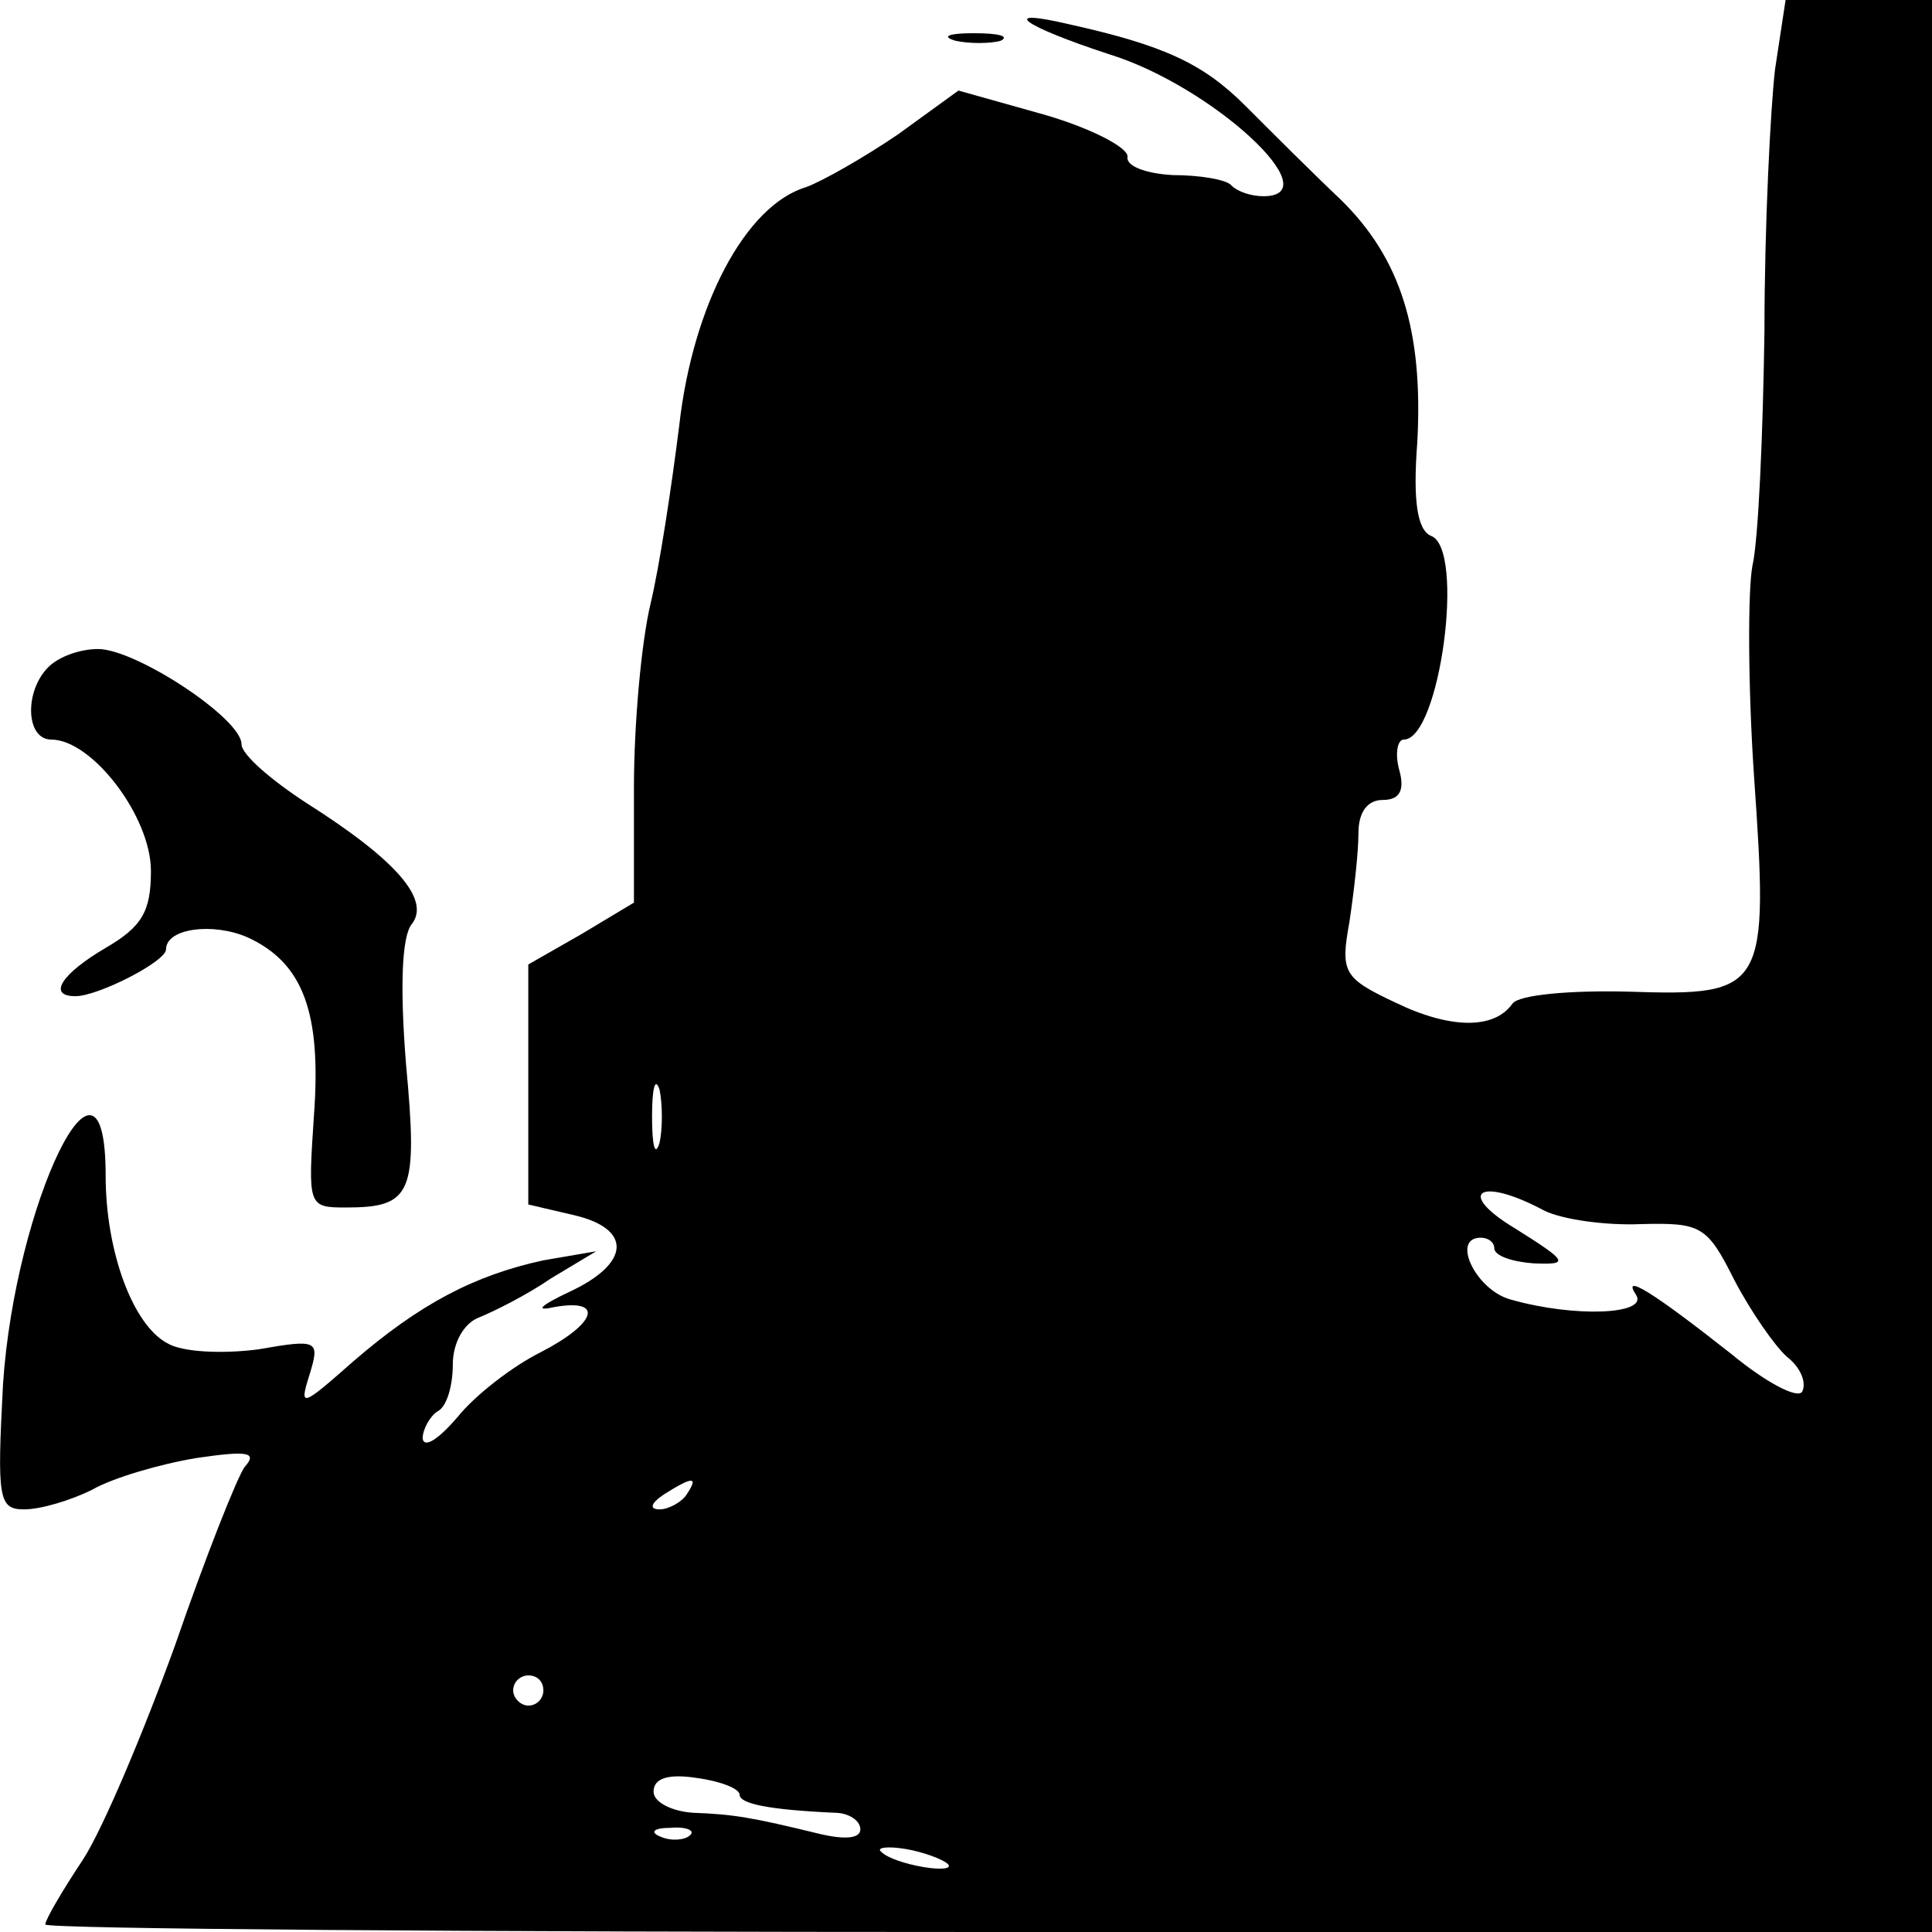 <?xml version="1.0" standalone="no"?>
<!DOCTYPE svg PUBLIC "-//W3C//DTD SVG 20010904//EN"
 "http://www.w3.org/TR/2001/REC-SVG-20010904/DTD/svg10.dtd">
<svg version="1.0" xmlns="http://www.w3.org/2000/svg"
 width="128pt" height="128pt" viewBox="0 0 128 128"
 preserveAspectRatio="xMidYMid meet">
<g transform="translate(0,128) scale(0.1,-0.1)"
fill="#000000" stroke="none">
<path d="M1176 1234 c-3 -26 -7 -104 -7 -173 -1 -69 -4 -139 -8 -156 -3 -16
-3 -78 1 -138 10 -143 8 -147 -83 -144 -38 1 -73 -2 -77 -8 -12 -17 -41 -17
-78 1 -34 16 -36 20 -30 53 3 20 6 46 6 59 0 14 6 22 16 22 11 0 15 6 11 20
-3 11 -1 20 3 20 24 0 41 127 18 135 -9 4 -12 23 -9 62 4 74 -11 122 -51 161
-18 17 -46 45 -63 62 -28 28 -54 40 -117 54 -47 11 -31 -1 27 -20 68 -21 147
-94 102 -94 -8 0 -17 3 -21 7 -3 4 -21 7 -39 7 -18 1 -31 6 -30 12 1 6 -24 19
-55 28 l-57 16 -40 -29 c-22 -15 -50 -31 -61 -35 -40 -12 -75 -78 -84 -158 -5
-40 -13 -93 -19 -118 -6 -25 -11 -79 -11 -122 l0 -76 -35 -21 -35 -20 0 -80 0
-79 30 -7 c39 -9 38 -32 -3 -51 -19 -9 -23 -13 -10 -10 34 6 28 -11 -9 -30
-18 -9 -43 -28 -55 -43 -12 -14 -22 -21 -23 -14 0 6 5 15 10 18 6 3 10 17 10
31 0 14 7 27 17 31 10 4 32 15 48 26 l30 18 -35 -6 c-46 -10 -82 -29 -126 -67
-34 -30 -36 -31 -29 -9 7 23 6 24 -34 17 -23 -3 -50 -2 -60 4 -23 12 -41 61
-41 111 0 106 -60 -18 -68 -138 -4 -76 -3 -83 14 -83 11 0 31 6 45 13 14 8 45
17 69 21 34 5 41 4 32 -6 -5 -7 -26 -60 -46 -118 -21 -58 -48 -122 -61 -142
-14 -21 -25 -40 -25 -43 0 -3 281 -5 625 -5 l625 0 0 640 0 640 -49 0 -48 0
-7 -46z m-739 -711 c-3 -10 -5 -2 -5 17 0 19 2 27 5 18 2 -10 2 -26 0 -35z
m586 -45 c12 -6 41 -10 64 -9 40 1 44 -1 62 -37 11 -21 27 -44 35 -51 9 -7 13
-17 10 -23 -3 -5 -24 6 -47 25 -52 41 -73 54 -63 39 8 -13 -41 -15 -83 -3 -23
6 -40 41 -20 41 5 0 9 -3 9 -7 0 -5 12 -9 26 -10 24 -1 23 1 -12 23 -40 24
-24 35 19 12z m-568 -188 c-3 -5 -12 -10 -18 -10 -7 0 -6 4 3 10 19 12 23 12
15 0z m-95 -130 c0 -5 -4 -10 -10 -10 -5 0 -10 5 -10 10 0 6 5 10 10 10 6 0
10 -4 10 -10z m130 -69 c0 -6 19 -10 63 -12 9 0 17 -5 17 -11 0 -6 -10 -7 -27
-3 -45 11 -57 13 -84 14 -14 1 -26 7 -26 14 0 9 10 12 29 9 15 -2 28 -7 28
-11z m-33 -27 c-3 -3 -12 -4 -19 -1 -8 3 -5 6 6 6 11 1 17 -2 13 -5z m171 -19
c3 -3 -4 -4 -16 -2 -12 2 -24 6 -28 10 -4 3 4 4 16 2 12 -2 25 -7 28 -10z"/>
<path d="M633 1253 c9 -2 23 -2 30 0 6 3 -1 5 -18 5 -16 0 -22 -2 -12 -5z"/>
<path d="M32 838 c-16 -16 -15 -48 2 -48 27 0 66 -51 66 -87 0 -27 -6 -37 -30
-51 -29 -17 -39 -32 -20 -32 15 0 60 23 60 31 0 14 31 18 54 8 37 -17 49 -50
44 -118 -4 -60 -4 -61 21 -61 44 0 48 9 40 95 -4 50 -3 85 4 93 12 16 -10 42
-70 80 -23 15 -43 32 -43 39 0 17 -70 63 -95 63 -12 0 -26 -5 -33 -12z"/>
</g>
</svg>
